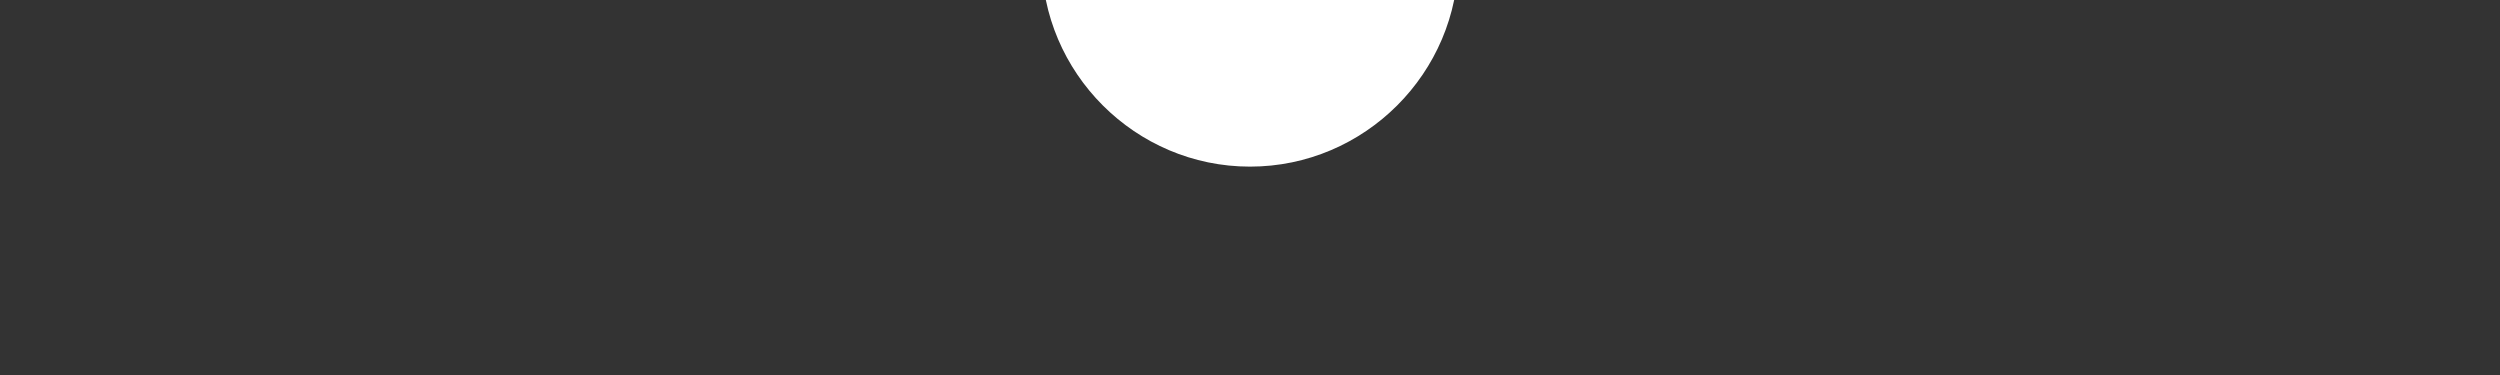 <svg width="20" height="3" viewBox="0 0 20 3" fill="none" xmlns="http://www.w3.org/2000/svg">
<rect x="0" y="0" width="20" height="3" fill="#333333" stroke="none"/>
<g id="notifications" clip-path="url(#clip0_1_147)">
<path id="Vector" d="M10 1.333C10.917 1.333 11.667 0.583 11.667 -0.333H8.333C8.333 0.583 9.083 1.333 10 1.333ZM15 -3.667V-7.833C15 -10.392 13.642 -12.533 11.25 -13.1V-13.667C11.25 -14.358 10.692 -14.917 10 -14.917C9.308 -14.917 8.75 -14.358 8.75 -13.667V-13.1C6.367 -12.533 5 -10.4 5 -7.833V-3.667L3.333 -2V-1.167H16.667V-2L15 -3.667ZM13.333 -2.833H6.667V-7.833C6.667 -9.9 7.925 -11.583 10 -11.583C12.075 -11.583 13.333 -9.9 13.333 -7.833V-2.833Z" fill="white"/>
</g>
<defs>
<clipPath id="clip0_1_147">
<rect width="20" height="20" fill="white" transform="translate(0 -17)"/>
</clipPath>
</defs>
</svg>
